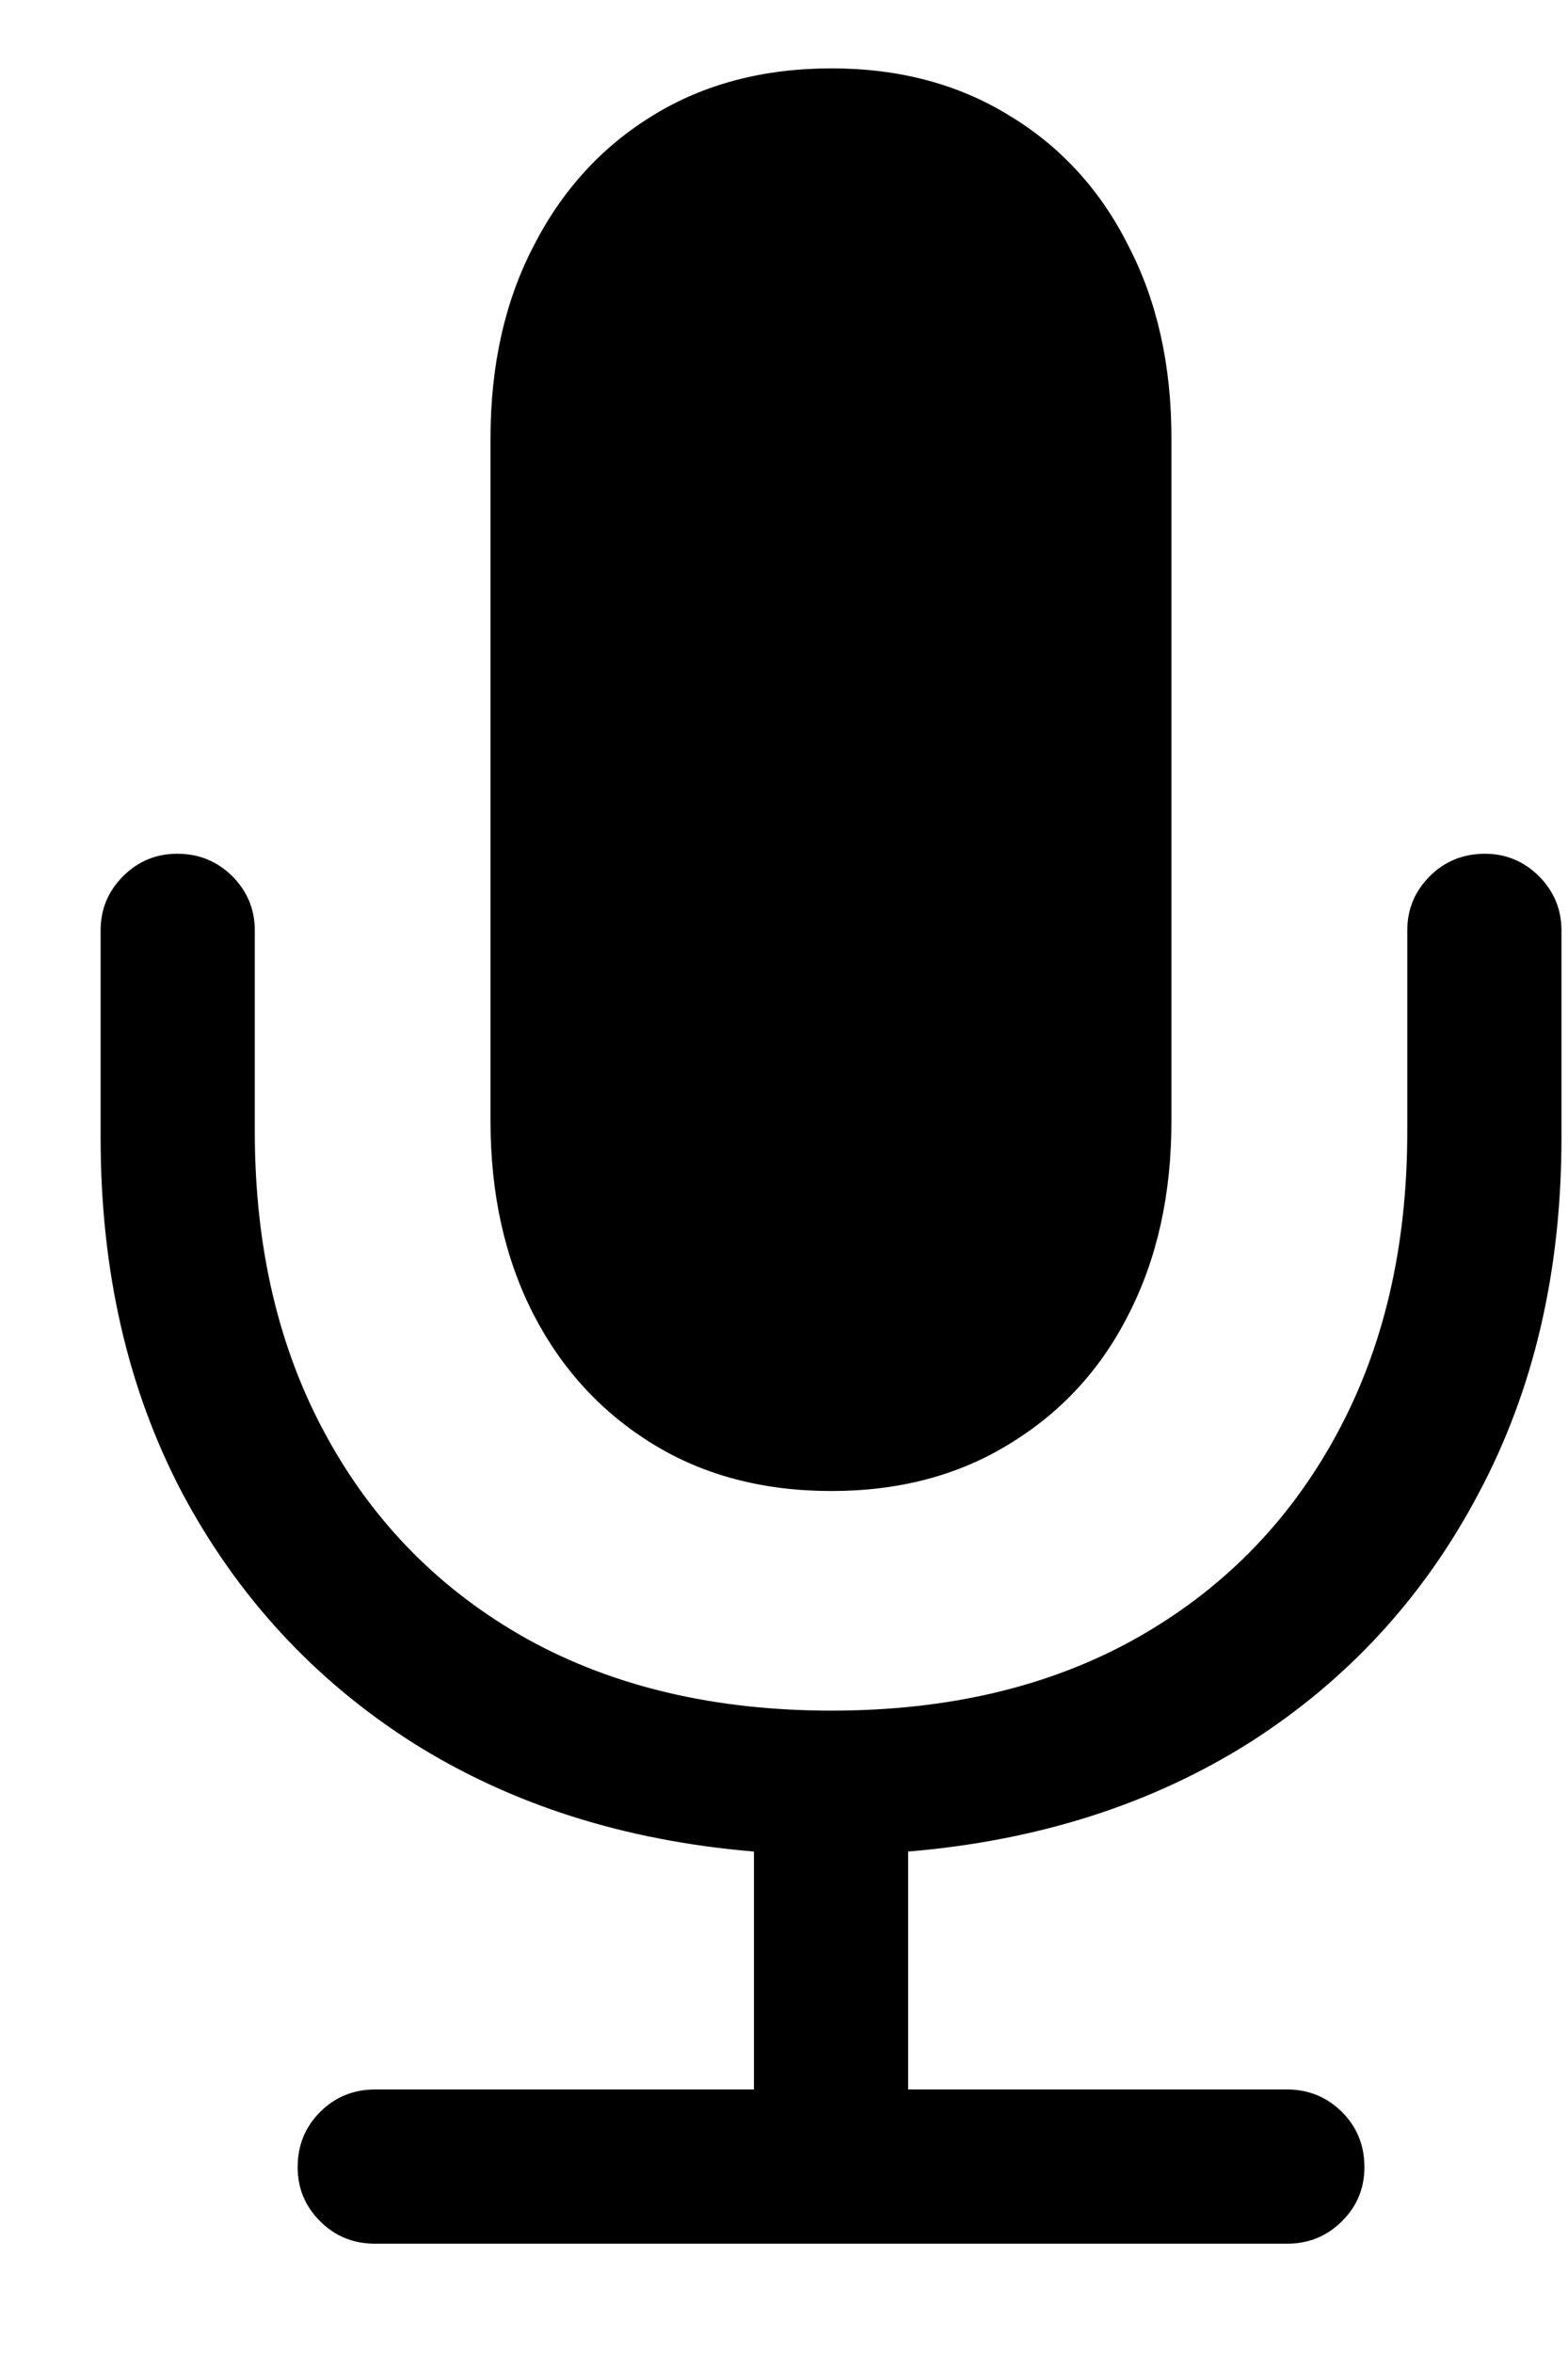 <svg width="12" height="18" viewBox="0 0 12 18" fill="none" xmlns="http://www.w3.org/2000/svg">
<path d="M0.77 8.703V7.117C0.77 6.956 0.827 6.818 0.942 6.703C1.056 6.589 1.194 6.531 1.356 6.531C1.523 6.531 1.663 6.589 1.778 6.703C1.892 6.818 1.95 6.956 1.95 7.117V8.656C1.95 9.542 2.132 10.318 2.497 10.984C2.861 11.651 3.374 12.169 4.036 12.539C4.697 12.904 5.473 13.086 6.364 13.086C7.254 13.086 8.028 12.904 8.684 12.539C9.346 12.169 9.859 11.651 10.223 10.984C10.588 10.318 10.77 9.542 10.77 8.656V7.117C10.77 6.956 10.827 6.818 10.942 6.703C11.056 6.589 11.197 6.531 11.364 6.531C11.525 6.531 11.663 6.589 11.778 6.703C11.892 6.818 11.95 6.956 11.95 7.117V8.703C11.95 9.724 11.739 10.63 11.317 11.422C10.9 12.213 10.317 12.849 9.567 13.328C8.817 13.802 7.944 14.081 6.95 14.164V15.984H9.848C10.015 15.984 10.155 16.042 10.27 16.156C10.385 16.271 10.442 16.412 10.442 16.578C10.442 16.74 10.385 16.878 10.27 16.992C10.155 17.107 10.015 17.164 9.848 17.164H2.872C2.705 17.164 2.564 17.107 2.45 16.992C2.335 16.878 2.278 16.74 2.278 16.578C2.278 16.412 2.335 16.271 2.45 16.156C2.564 16.042 2.705 15.984 2.872 15.984H5.77V14.164C4.775 14.081 3.903 13.802 3.153 13.328C2.403 12.849 1.817 12.213 1.395 11.422C0.978 10.63 0.77 9.724 0.77 8.703ZM6.364 11.406C5.843 11.406 5.387 11.287 4.997 11.047C4.606 10.807 4.301 10.477 4.083 10.055C3.864 9.628 3.754 9.135 3.754 8.578V3.352C3.754 2.794 3.864 2.305 4.083 1.883C4.301 1.456 4.606 1.122 4.997 0.883C5.387 0.643 5.843 0.523 6.364 0.523C6.879 0.523 7.333 0.643 7.723 0.883C8.119 1.122 8.424 1.456 8.637 1.883C8.856 2.305 8.965 2.794 8.965 3.352V8.578C8.965 9.135 8.856 9.628 8.637 10.055C8.424 10.477 8.119 10.807 7.723 11.047C7.333 11.287 6.879 11.406 6.364 11.406Z" fill="black"/>
</svg>
